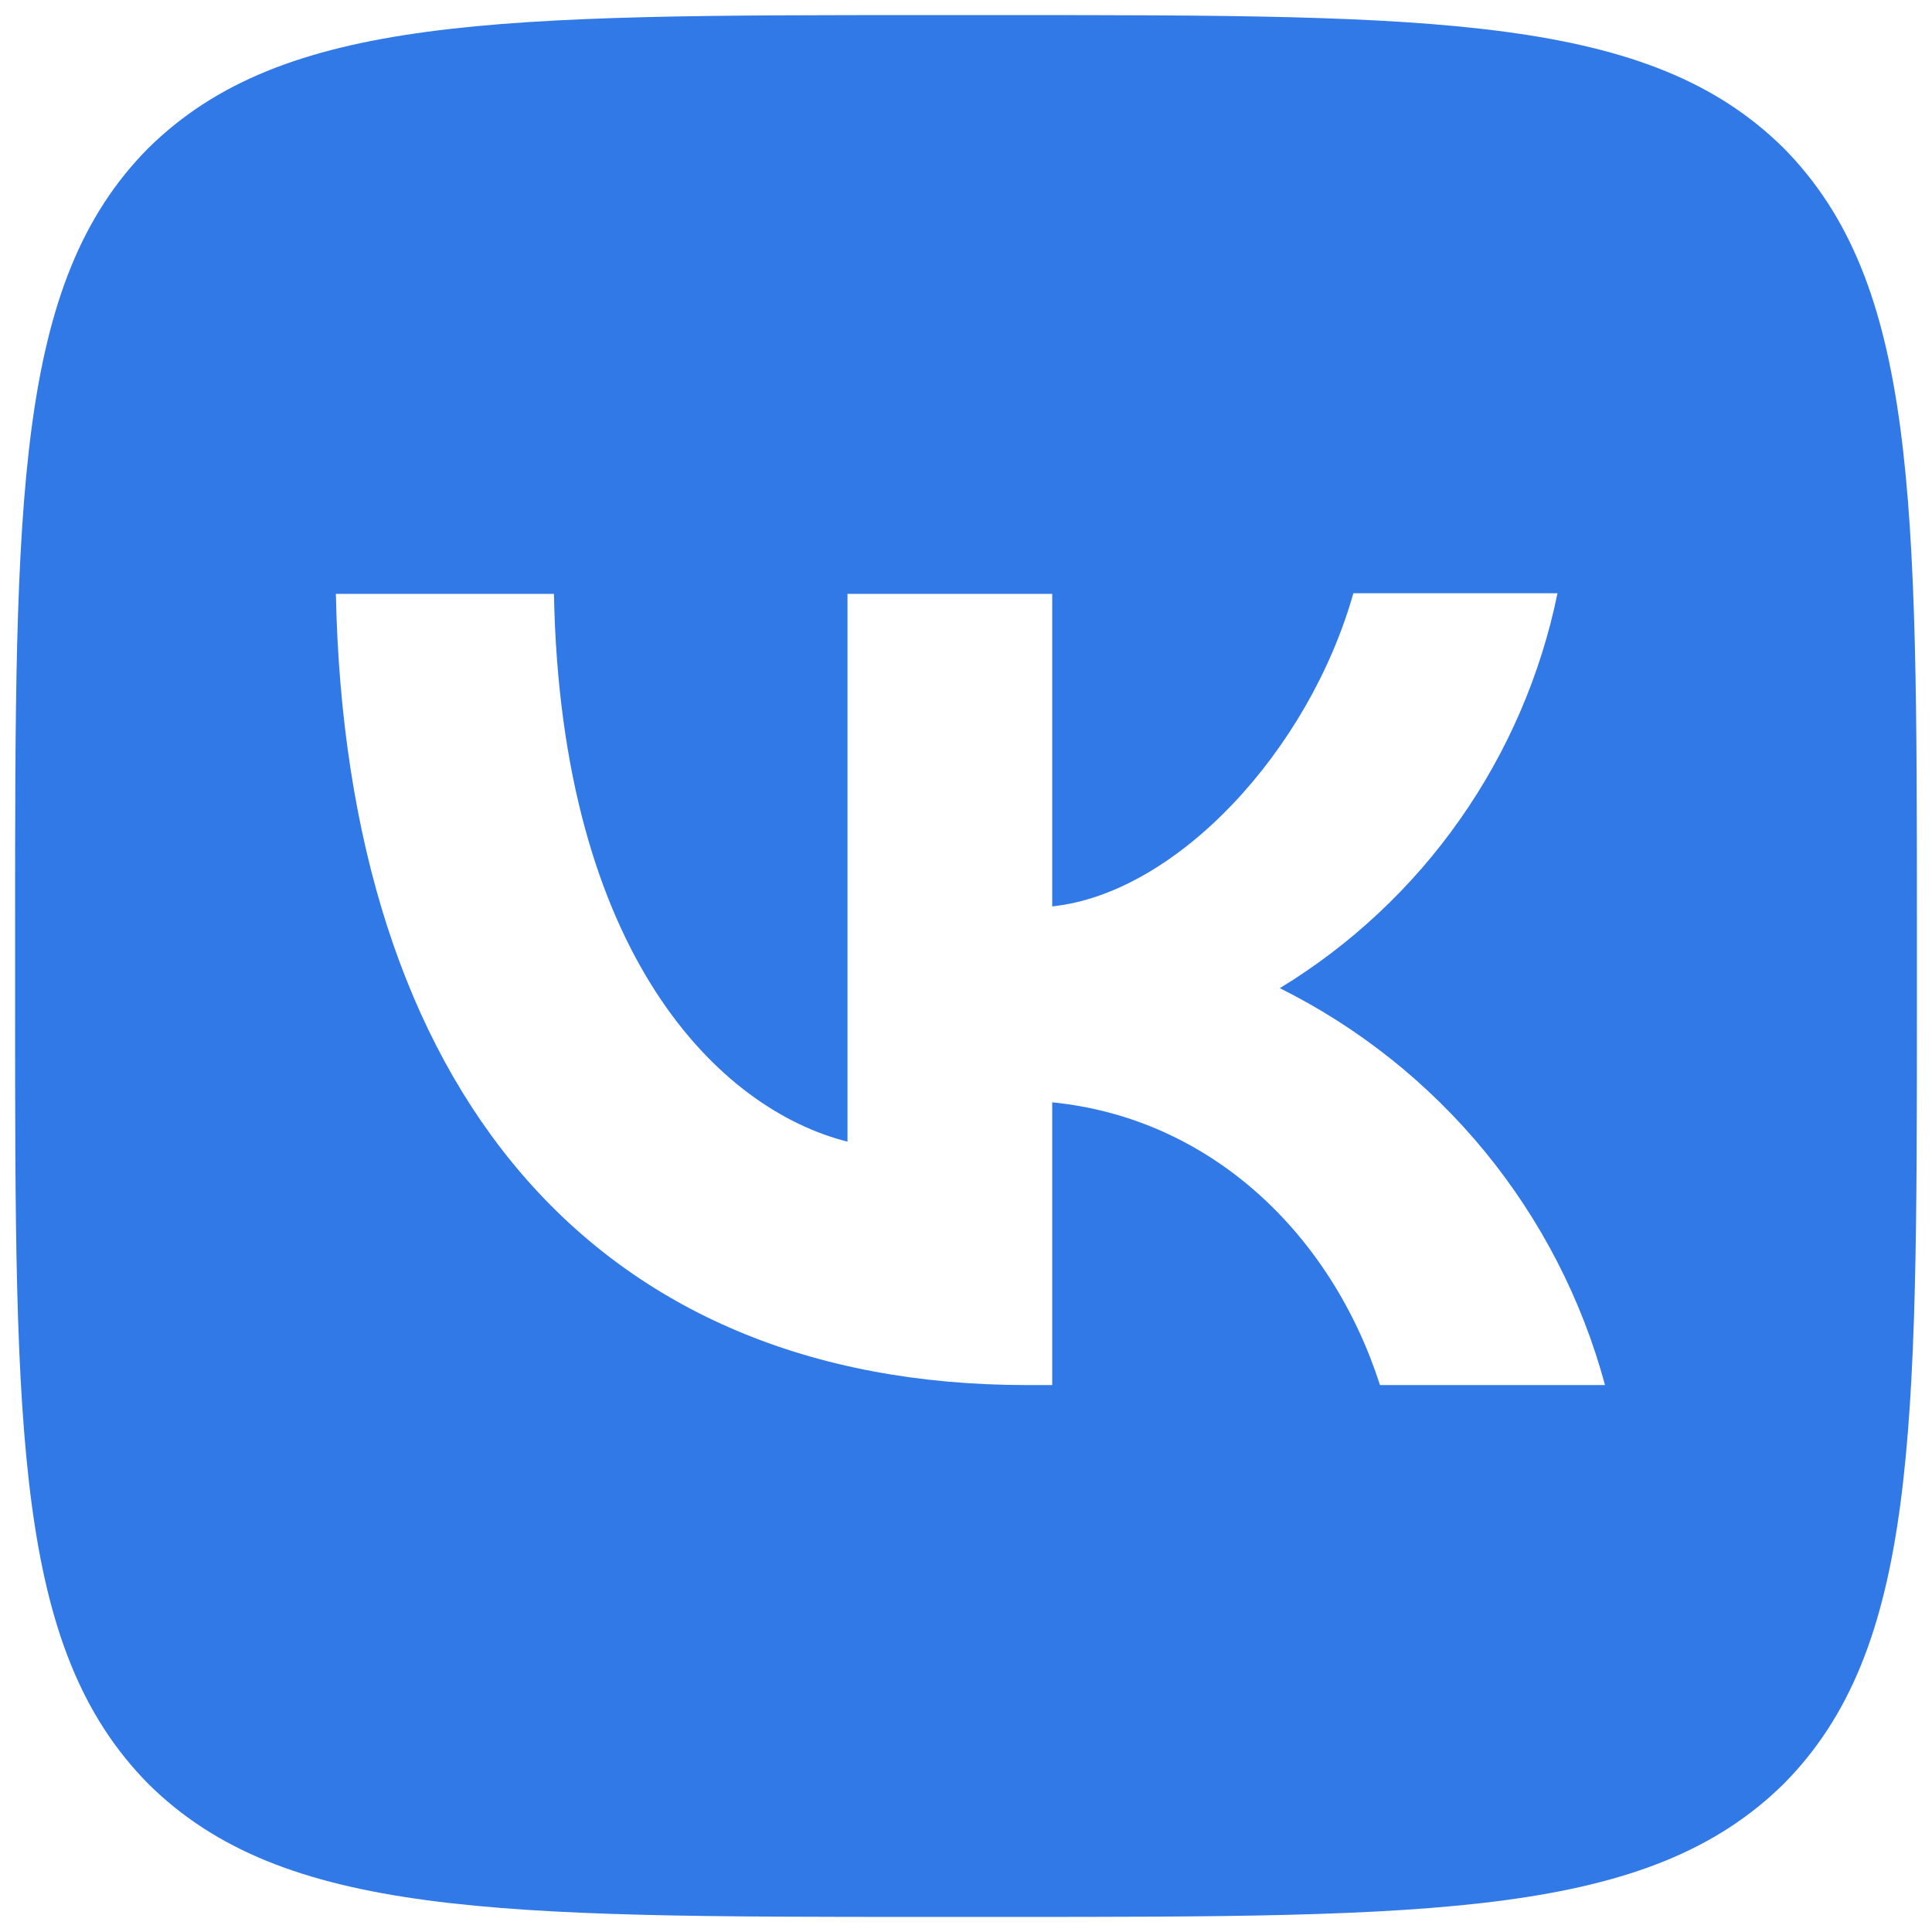 <svg width="32" height="32" viewBox="0 0 32 32" fill="none" xmlns="http://www.w3.org/2000/svg">
  <path d="M2.455 2.455C0.25 4.681 0.25 8.241 0.25 15.37V16.63C0.25 23.749 0.25 27.308 2.455 29.545C4.681 31.75 8.241 31.75 15.37 31.75H16.63C23.749 31.75 27.308 31.75 29.545 29.545C31.75 27.319 31.75 23.759 31.75 16.63V15.37C31.75 8.251 31.75 4.691 29.545 2.455C27.319 0.25 23.759 0.25 16.63 0.25H15.37C8.251 0.25 4.691 0.25 2.455 2.455ZM5.563 9.836H9.175C9.29 15.842 11.937 18.384 14.037 18.909V9.836H17.428V15.013C19.497 14.793 21.68 12.43 22.416 9.826H25.797C25.521 11.174 24.97 12.451 24.179 13.576C23.388 14.702 22.373 15.652 21.198 16.367C22.509 17.02 23.667 17.943 24.596 19.076C25.524 20.209 26.202 21.526 26.584 22.941H22.857C22.058 20.452 20.064 18.52 17.428 18.258V22.941H17.008C9.826 22.941 5.731 18.026 5.563 9.836Z" fill="#3179E6" />
</svg>
